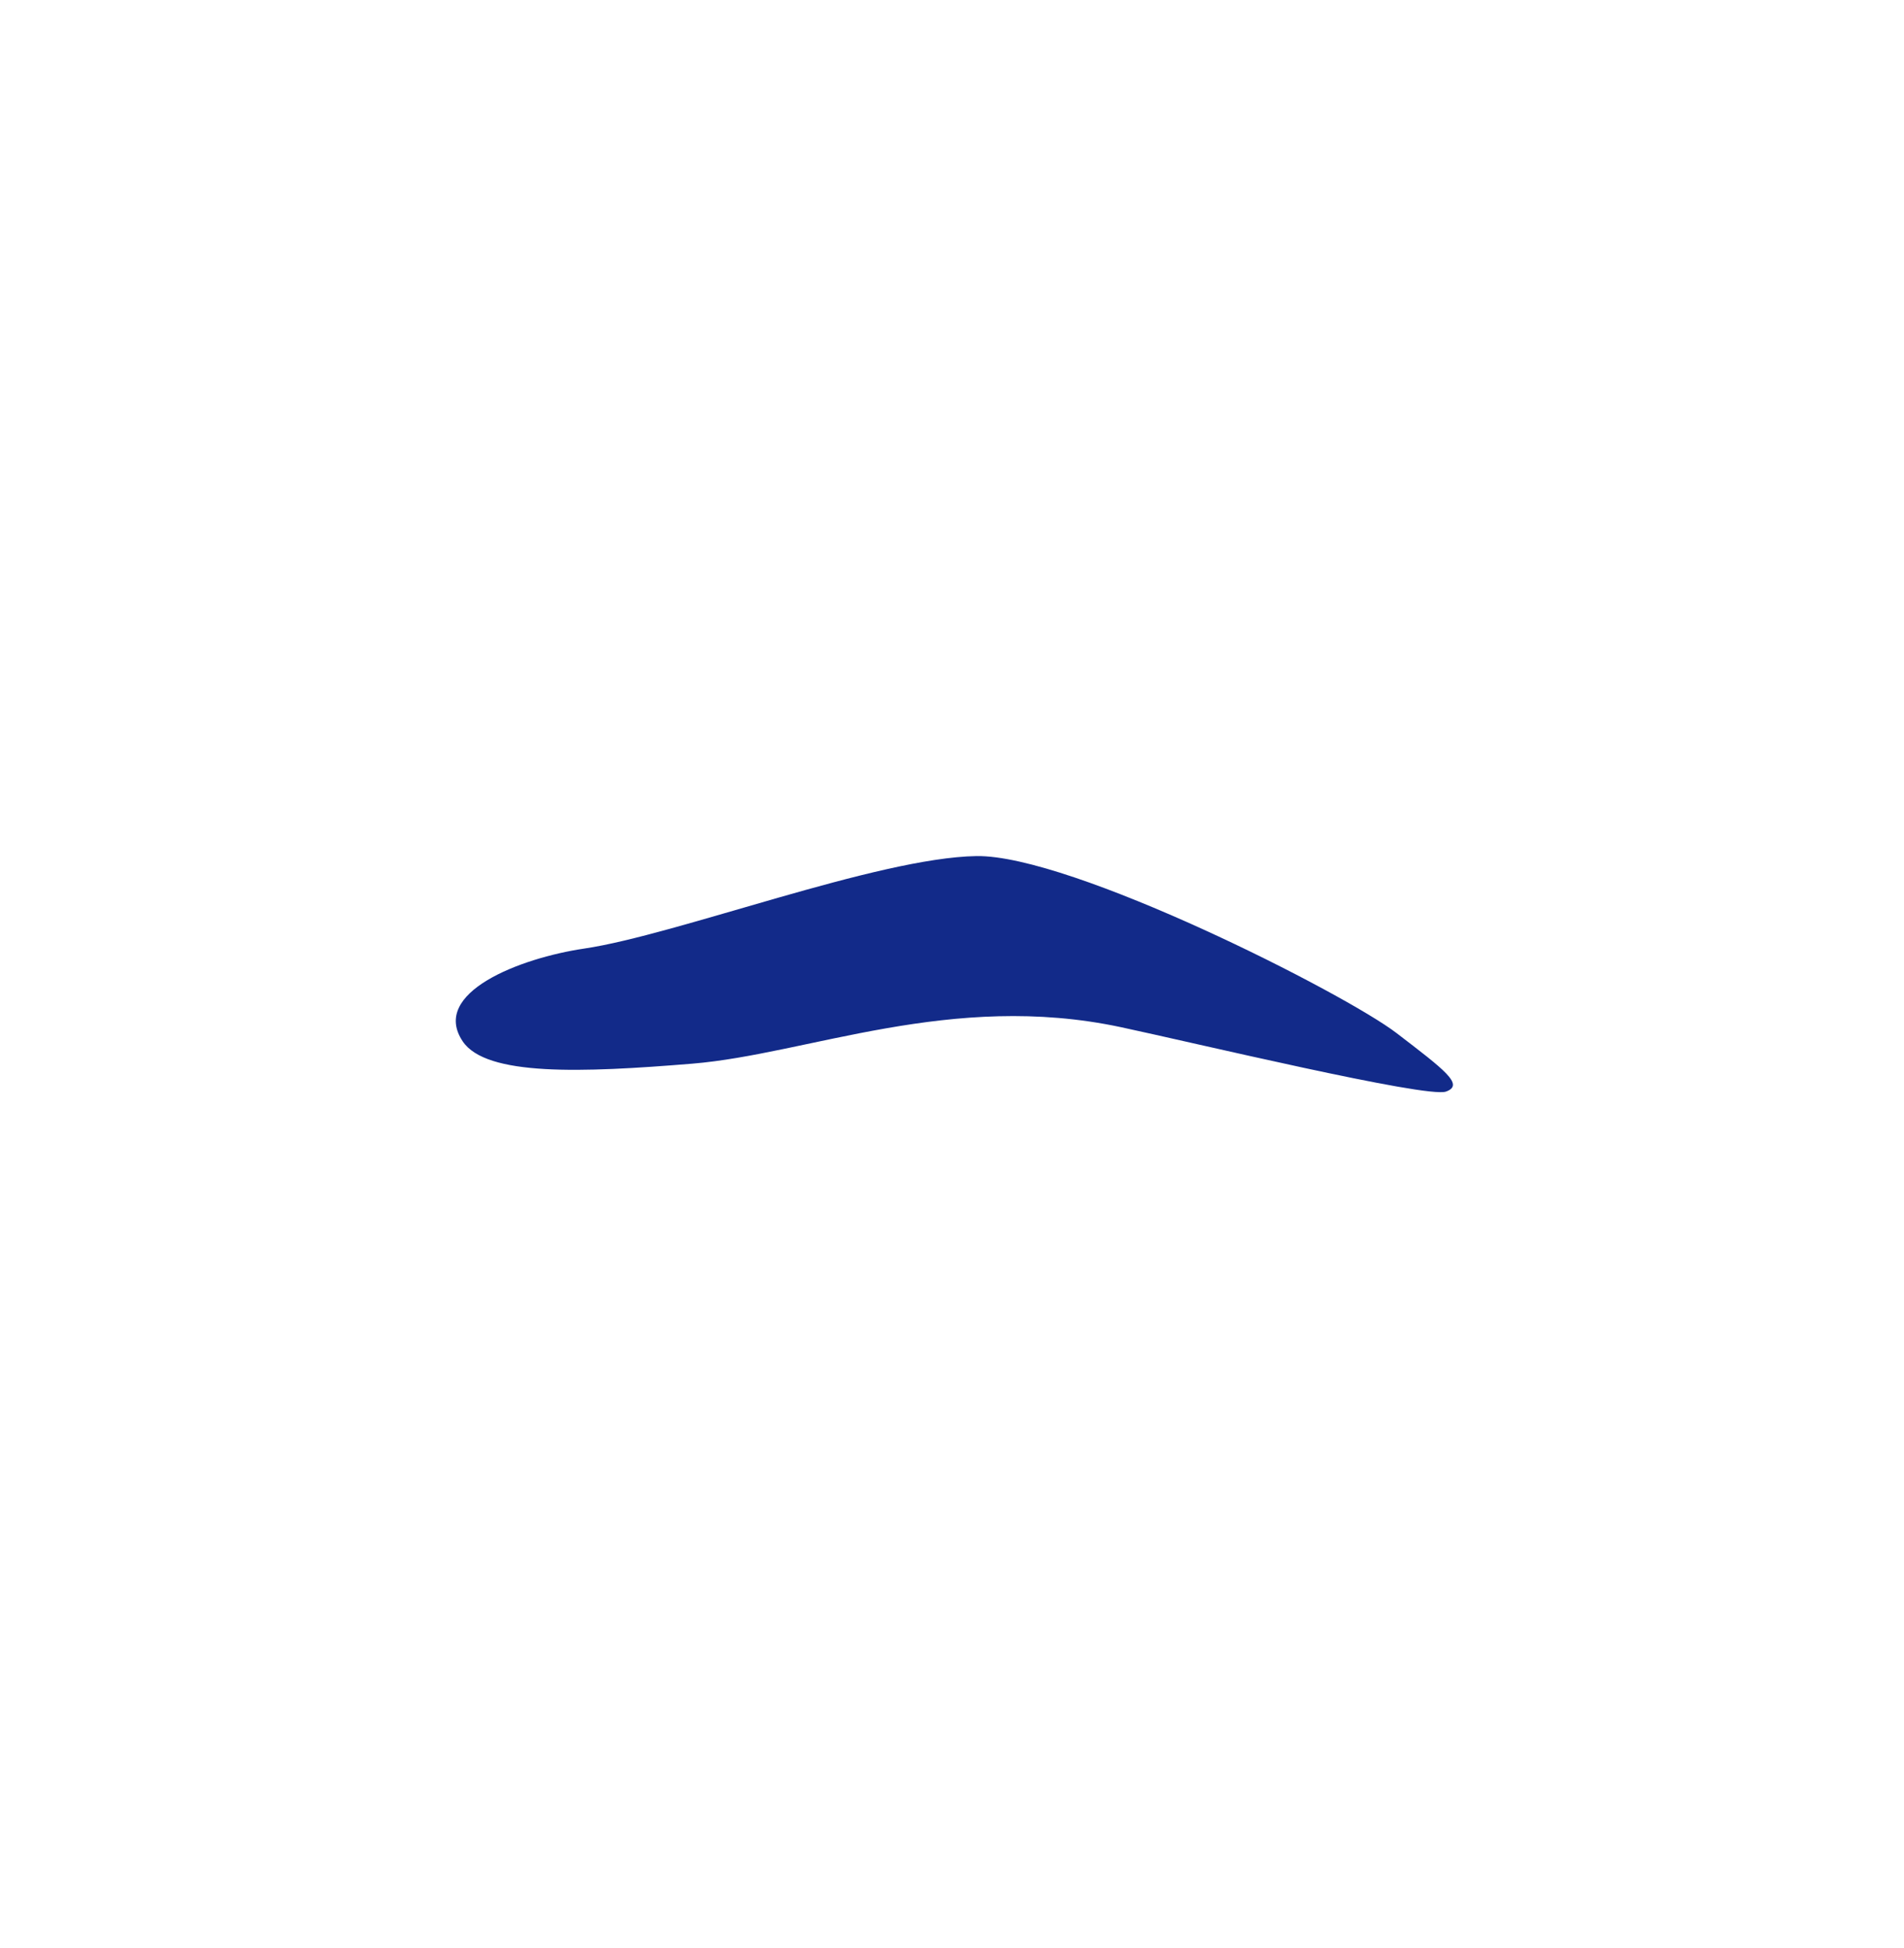 <svg xmlns="http://www.w3.org/2000/svg" xml:space="preserve" viewBox="0 0 215 220"><path d="M52.255 117.608c2.654 3.942 13.423 3.538 25.915 2.512 13.063-1.073 29.234-8.208 48.398-4.123 8.113 1.729 34.545 8.054 36.715 7.275 2.116-.759-.165-2.448-5.571-6.595-5.873-4.505-36.75-20.168-47.46-19.999-11.159.175-33.858 8.907-44.287 10.445-7.216 1.066-17.415 4.982-13.71 10.485" style="fill:#122a89"/></svg>